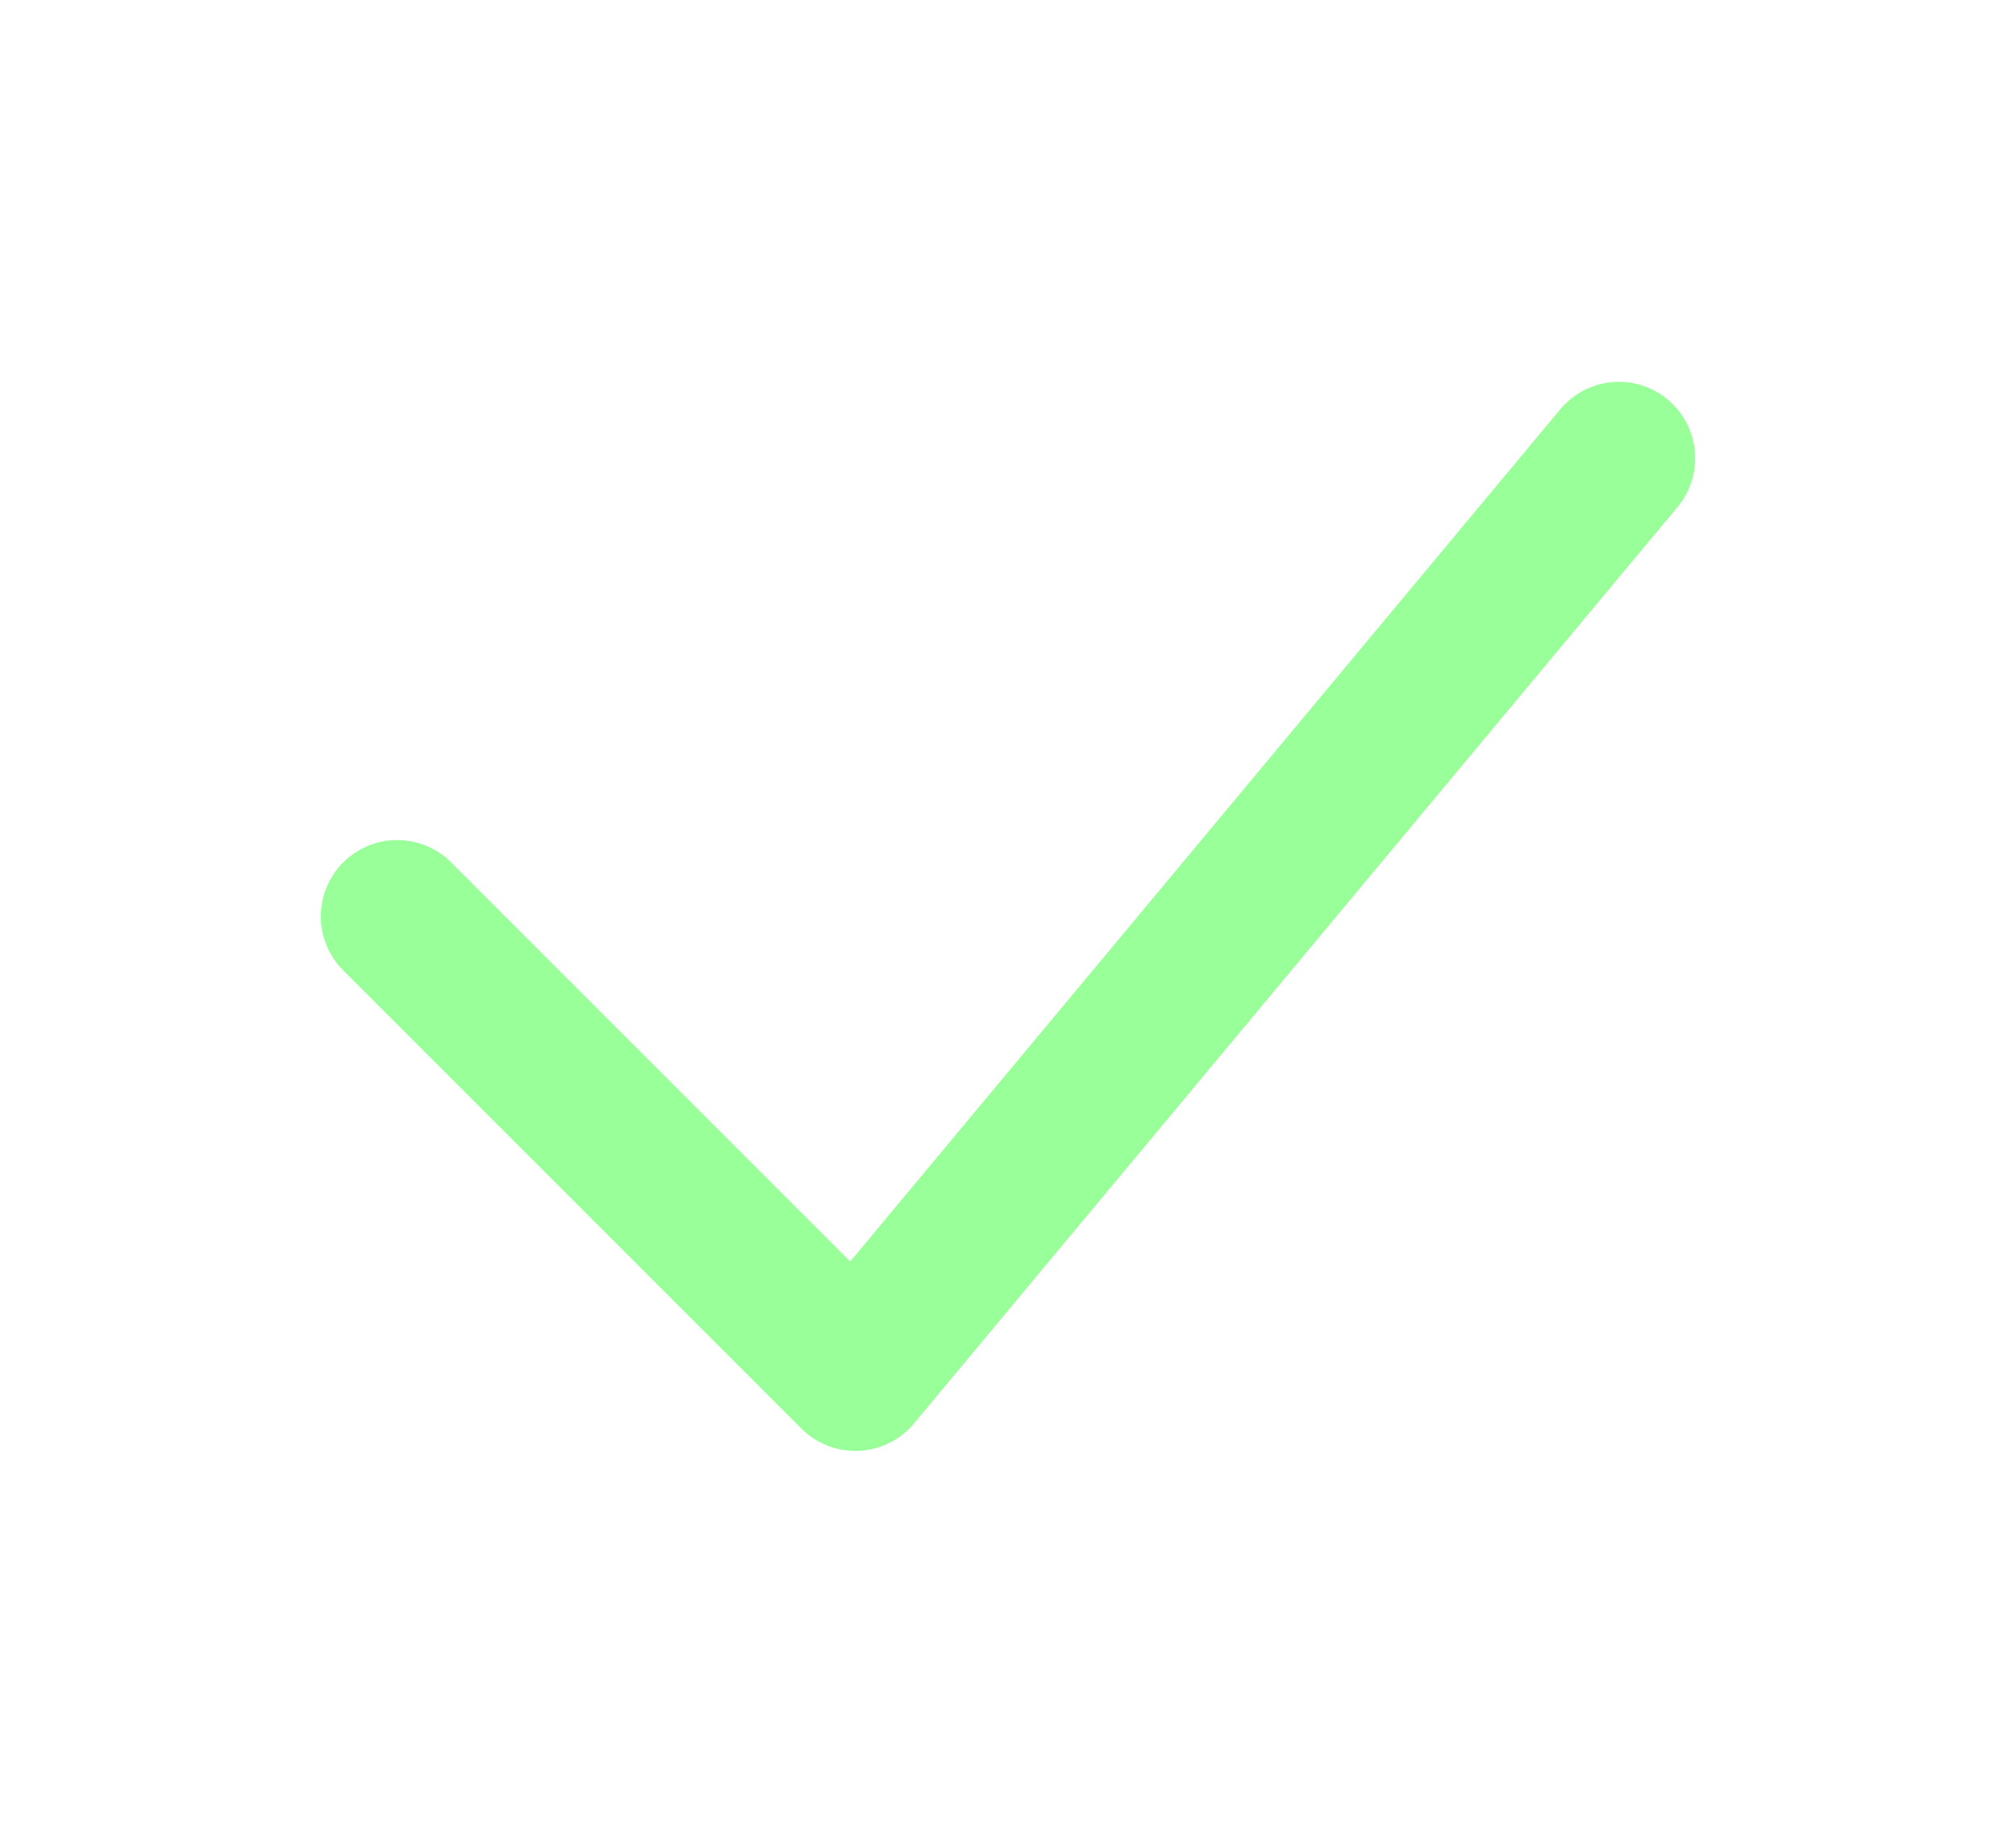 <svg width="11" height="10" viewBox="0 0 11 10" fill="none" xmlns="http://www.w3.org/2000/svg">
<path d="M2.167 5L4.667 7.5L8.833 2.5" stroke="#99FF99" stroke-width="0.833" stroke-linecap="round" stroke-linejoin="round"/>
</svg>
